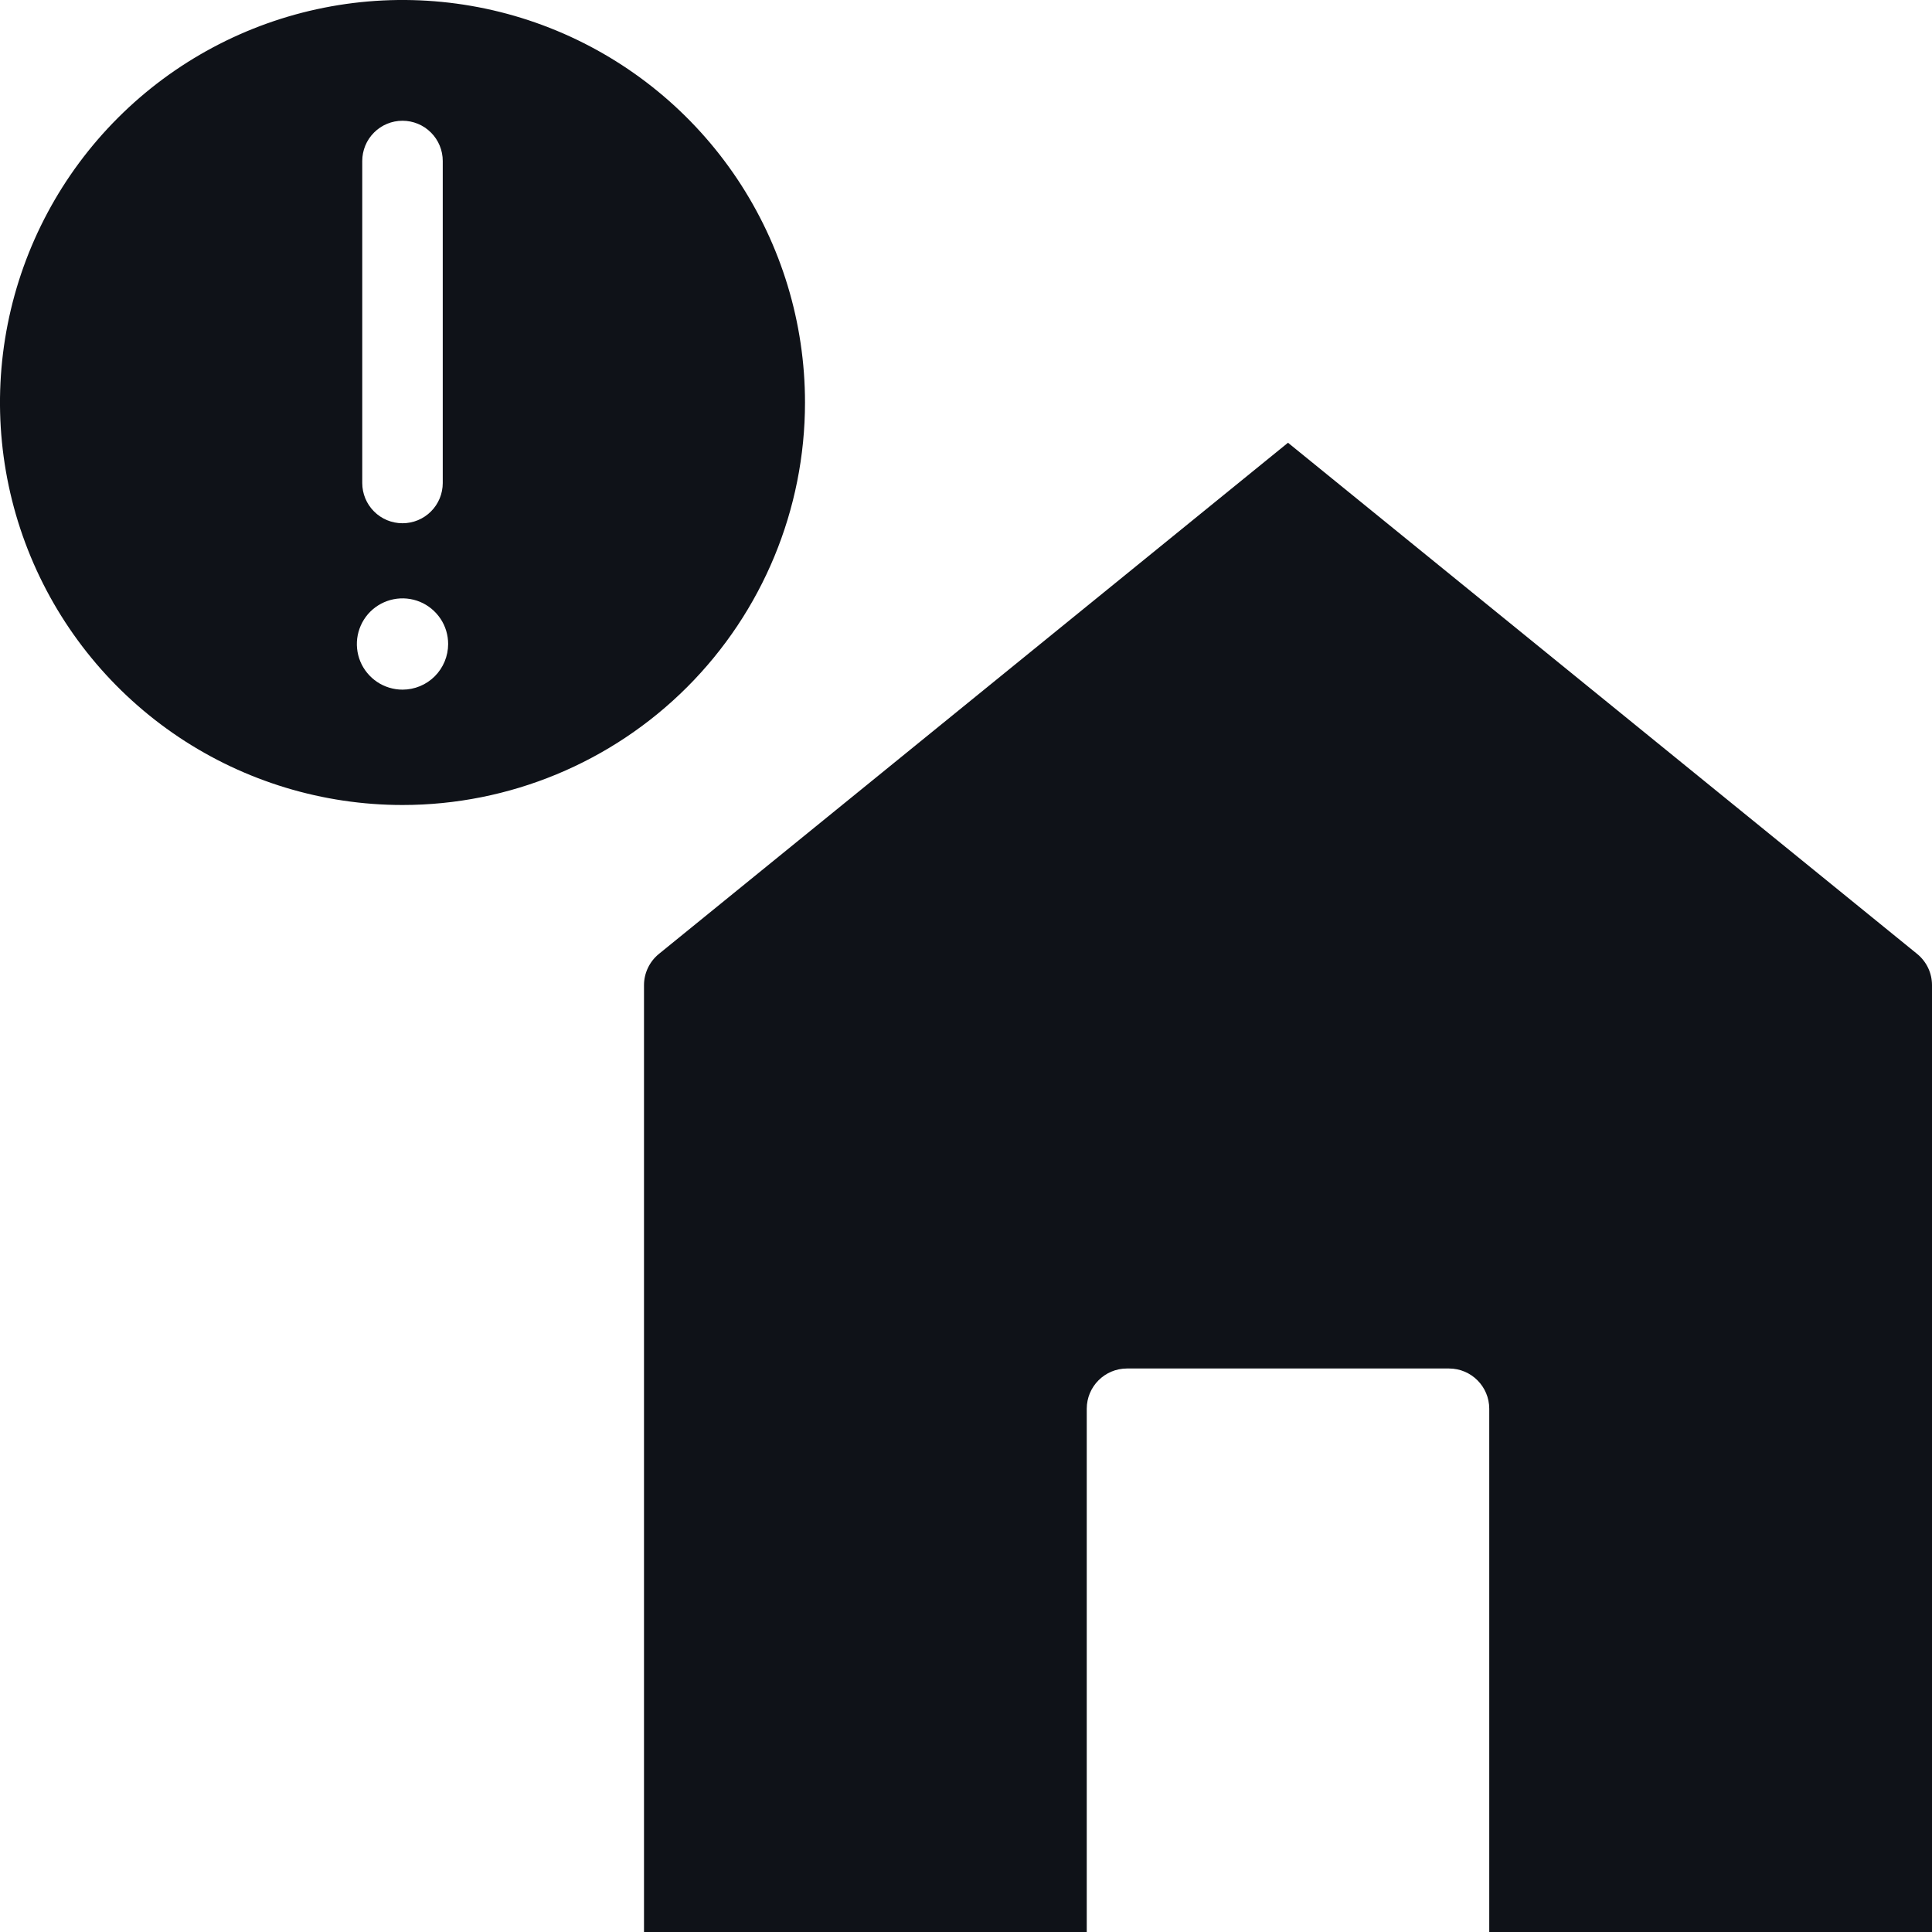 <svg width="48" height="48" viewBox="0 0 48 48" fill="none" xmlns="http://www.w3.org/2000/svg">
<g clip-path="url(#clip0_402_18024)">
<path fill-rule="evenodd" clip-rule="evenodd" d="M47.631 23.7C47.746 23.794 47.839 23.912 47.903 24.046C47.967 24.18 48 24.327 48 24.476V48L37 48V35C37 34.448 36.552 34 36 34H28C27.448 34 27 34.448 27 35V48L16 48V24.476C16 24.327 16.034 24.18 16.098 24.046C16.162 23.912 16.255 23.794 16.37 23.7L32 11L47.631 23.7ZM18.315 4.444C19.413 6.089 20 8.022 20 10C20 12.652 18.946 15.196 17.071 17.071C15.196 18.946 12.652 20 10 20C8.022 20 6.089 19.413 4.444 18.315C2.8 17.216 1.518 15.654 0.761 13.827C0.004 12 -0.194 9.989 0.192 8.049C0.578 6.109 1.53 4.327 2.929 2.929C4.327 1.53 6.109 0.578 8.049 0.192C9.989 -0.194 12 0.004 13.827 0.761C15.654 1.518 17.216 2.8 18.315 4.444ZM9.293 3.293C9.105 3.48 9 3.735 9 4V12C9 12.265 9.105 12.52 9.293 12.707C9.48 12.895 9.735 13 10 13C10.265 13 10.52 12.895 10.707 12.707C10.895 12.52 11 12.265 11 12V4C11 3.735 10.895 3.48 10.707 3.293C10.52 3.105 10.265 3 10 3C9.735 3 9.48 3.105 9.293 3.293ZM9.37 16.943C9.556 17.067 9.776 17.134 10 17.134C10.301 17.134 10.589 17.015 10.802 16.802C11.014 16.589 11.134 16.301 11.134 16C11.134 15.776 11.068 15.556 10.943 15.37C10.818 15.184 10.641 15.038 10.434 14.952C10.227 14.867 9.999 14.844 9.779 14.888C9.559 14.932 9.357 15.04 9.198 15.198C9.04 15.357 8.932 15.559 8.888 15.779C8.844 15.999 8.867 16.227 8.952 16.434C9.038 16.641 9.184 16.818 9.37 16.943Z" fill="#0f1218"/>
</g>
<defs>
<clipPath id="clip0_402_18024">
<rect width="48" height="48" fill="white"/>
</clipPath>
</defs>
</svg>
